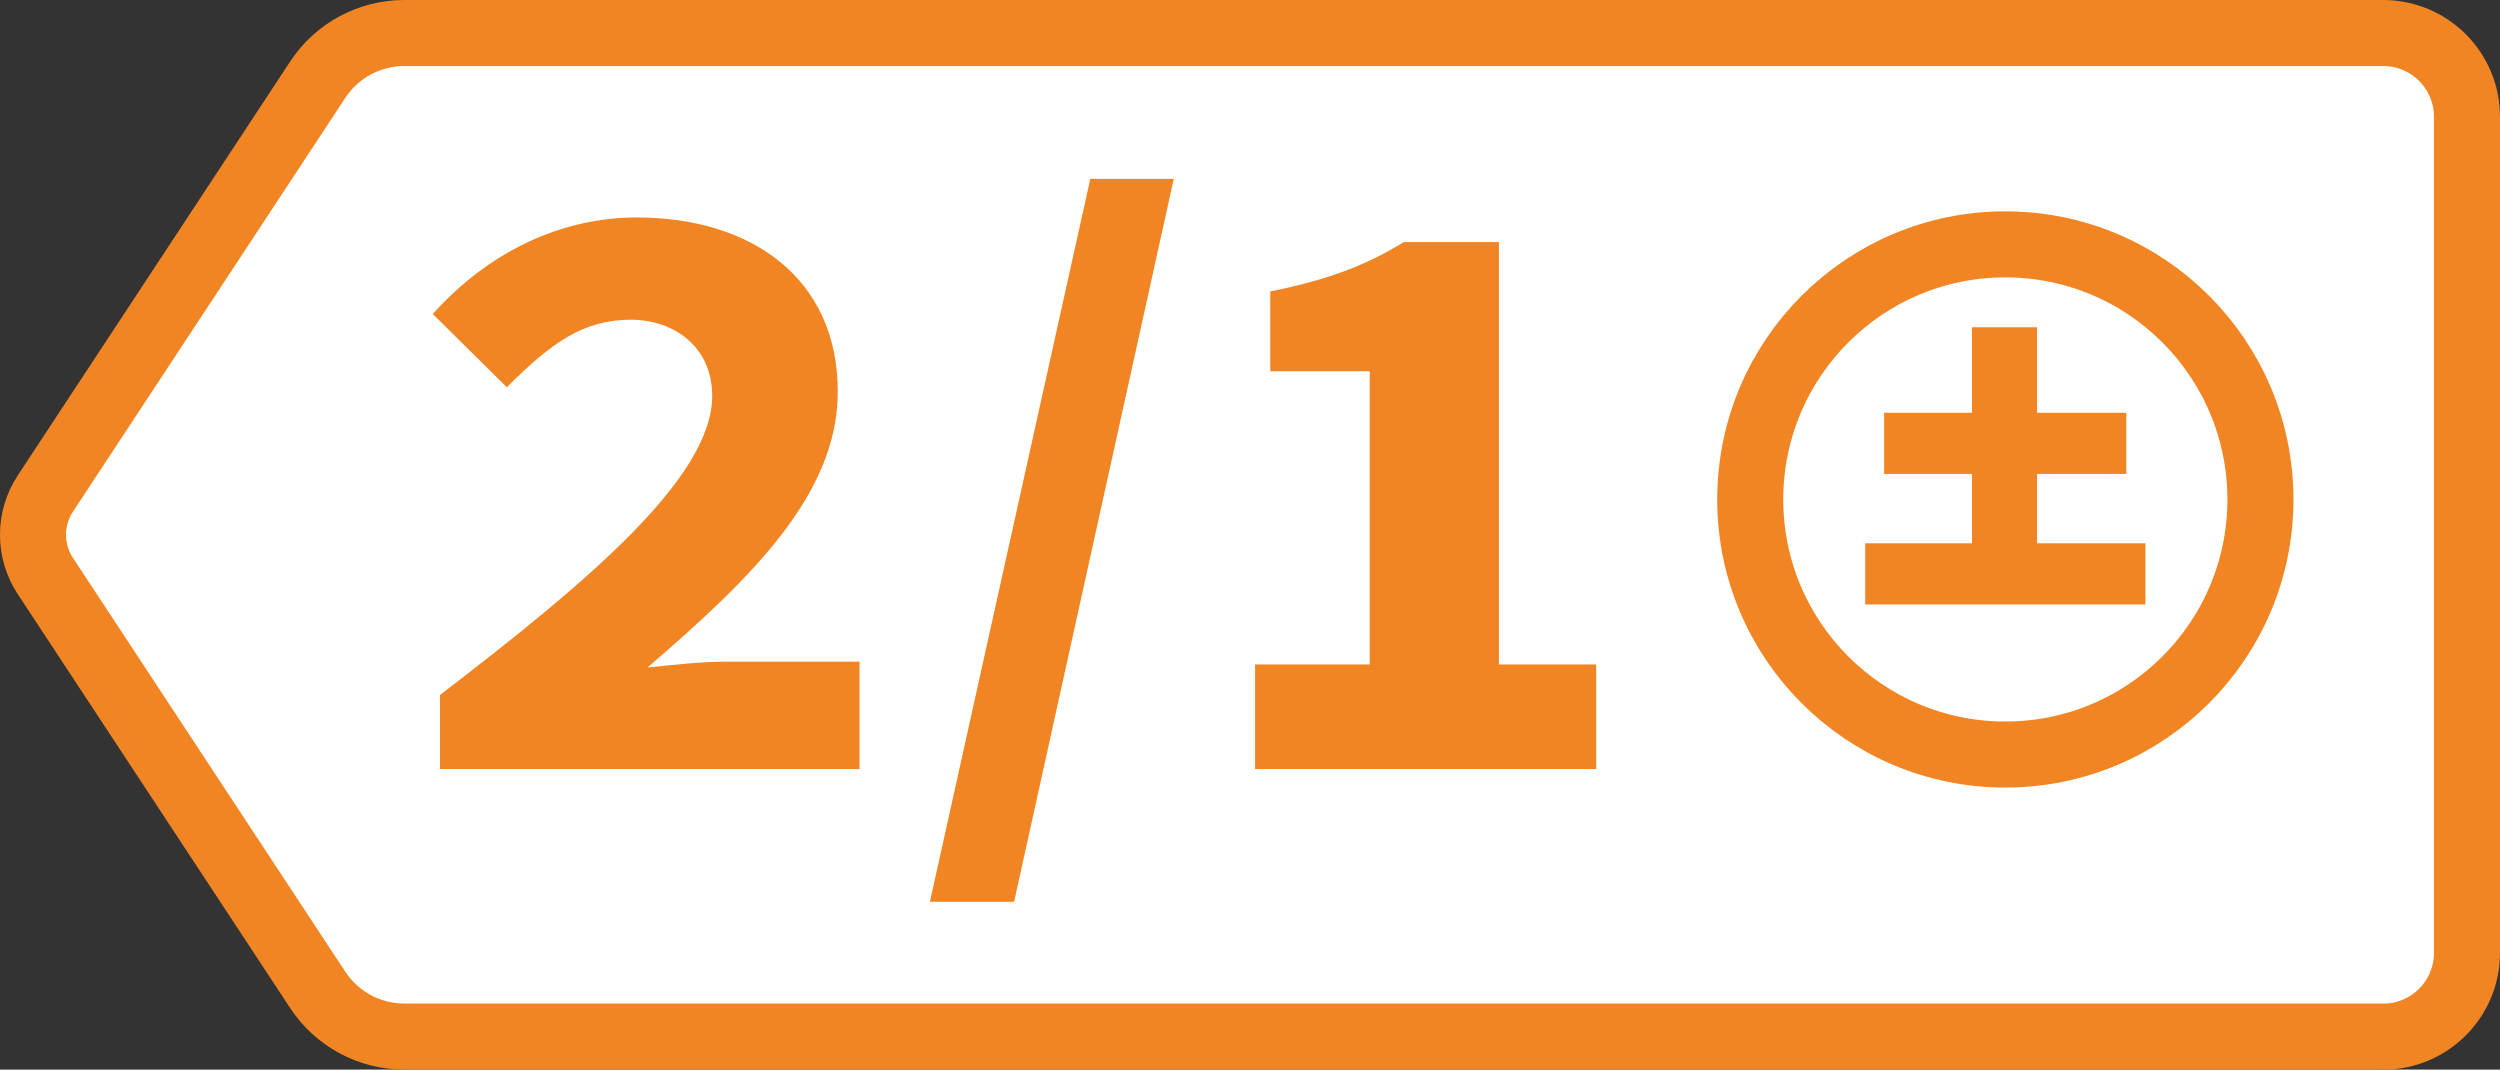 <?xml version="1.0" encoding="UTF-8"?>
<svg id="Layer_4_copy" data-name="Layer 4 copy" xmlns="http://www.w3.org/2000/svg" viewBox="0 0 302.83 129.56">
  <rect x="0" y="0" width="302.83" height="129.56" fill="#333333" stroke="none"/>
  <defs>
    <style>
      .cls-1 {
        fill: #f18523;
        stroke-width: 0px;
      }

      .cls-2 {
        fill: #fff;
        stroke: #f18523;
        stroke-miterlimit: 10;
        stroke-width: 8px;
      }
    </style>
  </defs>
  <path class="cls-2" d="M288.68,125.56H48.97c-4.22,0-8.16-2.12-10.48-5.65L5.49,69.77c-1.99-3.03-1.99-6.95,0-9.98L38.49,9.65c2.32-3.53,6.26-5.65,10.48-5.65h239.71c5.6,0,10.15,4.54,10.15,10.15v101.27c0,5.6-4.54,10.15-10.15,10.15Z"/>
  <g>
    <path class="cls-1" d="M53.3,84.18c17.67-13.54,32.97-26.29,32.97-36.22,0-5.98-4.66-9.23-9.85-9.23-5.71,0-9.58,2.73-15.03,8.18l-8.97-8.88c7.12-7.91,16-11.69,24.71-11.69,13.8,0,24.35,7.3,24.35,21.1,0,12.4-10.38,22.51-23.04,33.41,3.52-.35,6.42-.7,9.5-.7h16.18v13.01h-50.82v-8.97Z"/>
    <path class="cls-1" d="M132.07,21.67h10.11l-19.34,87.57h-10.2l19.43-87.57Z"/>
    <path class="cls-1" d="M152.03,80.49h13.89v-35.52h-12.05v-9.67c7.03-1.41,11.61-3.17,16.18-5.98h11.52v51.17h11.78v12.66h-41.32v-12.66Z"/>
  </g>
  <circle class="cls-2" cx="242.91" cy="60.5" r="30.9"/>
  <polygon class="cls-1" points="259.88 65.81 259.88 73.22 225.94 73.22 225.94 65.81 238.87 65.81 238.87 57.41 228.23 57.41 228.23 50 238.87 50 238.87 39.64 246.75 39.64 246.75 50 257.56 50 257.56 57.41 246.75 57.41 246.75 65.81 259.88 65.81"/>
</svg>